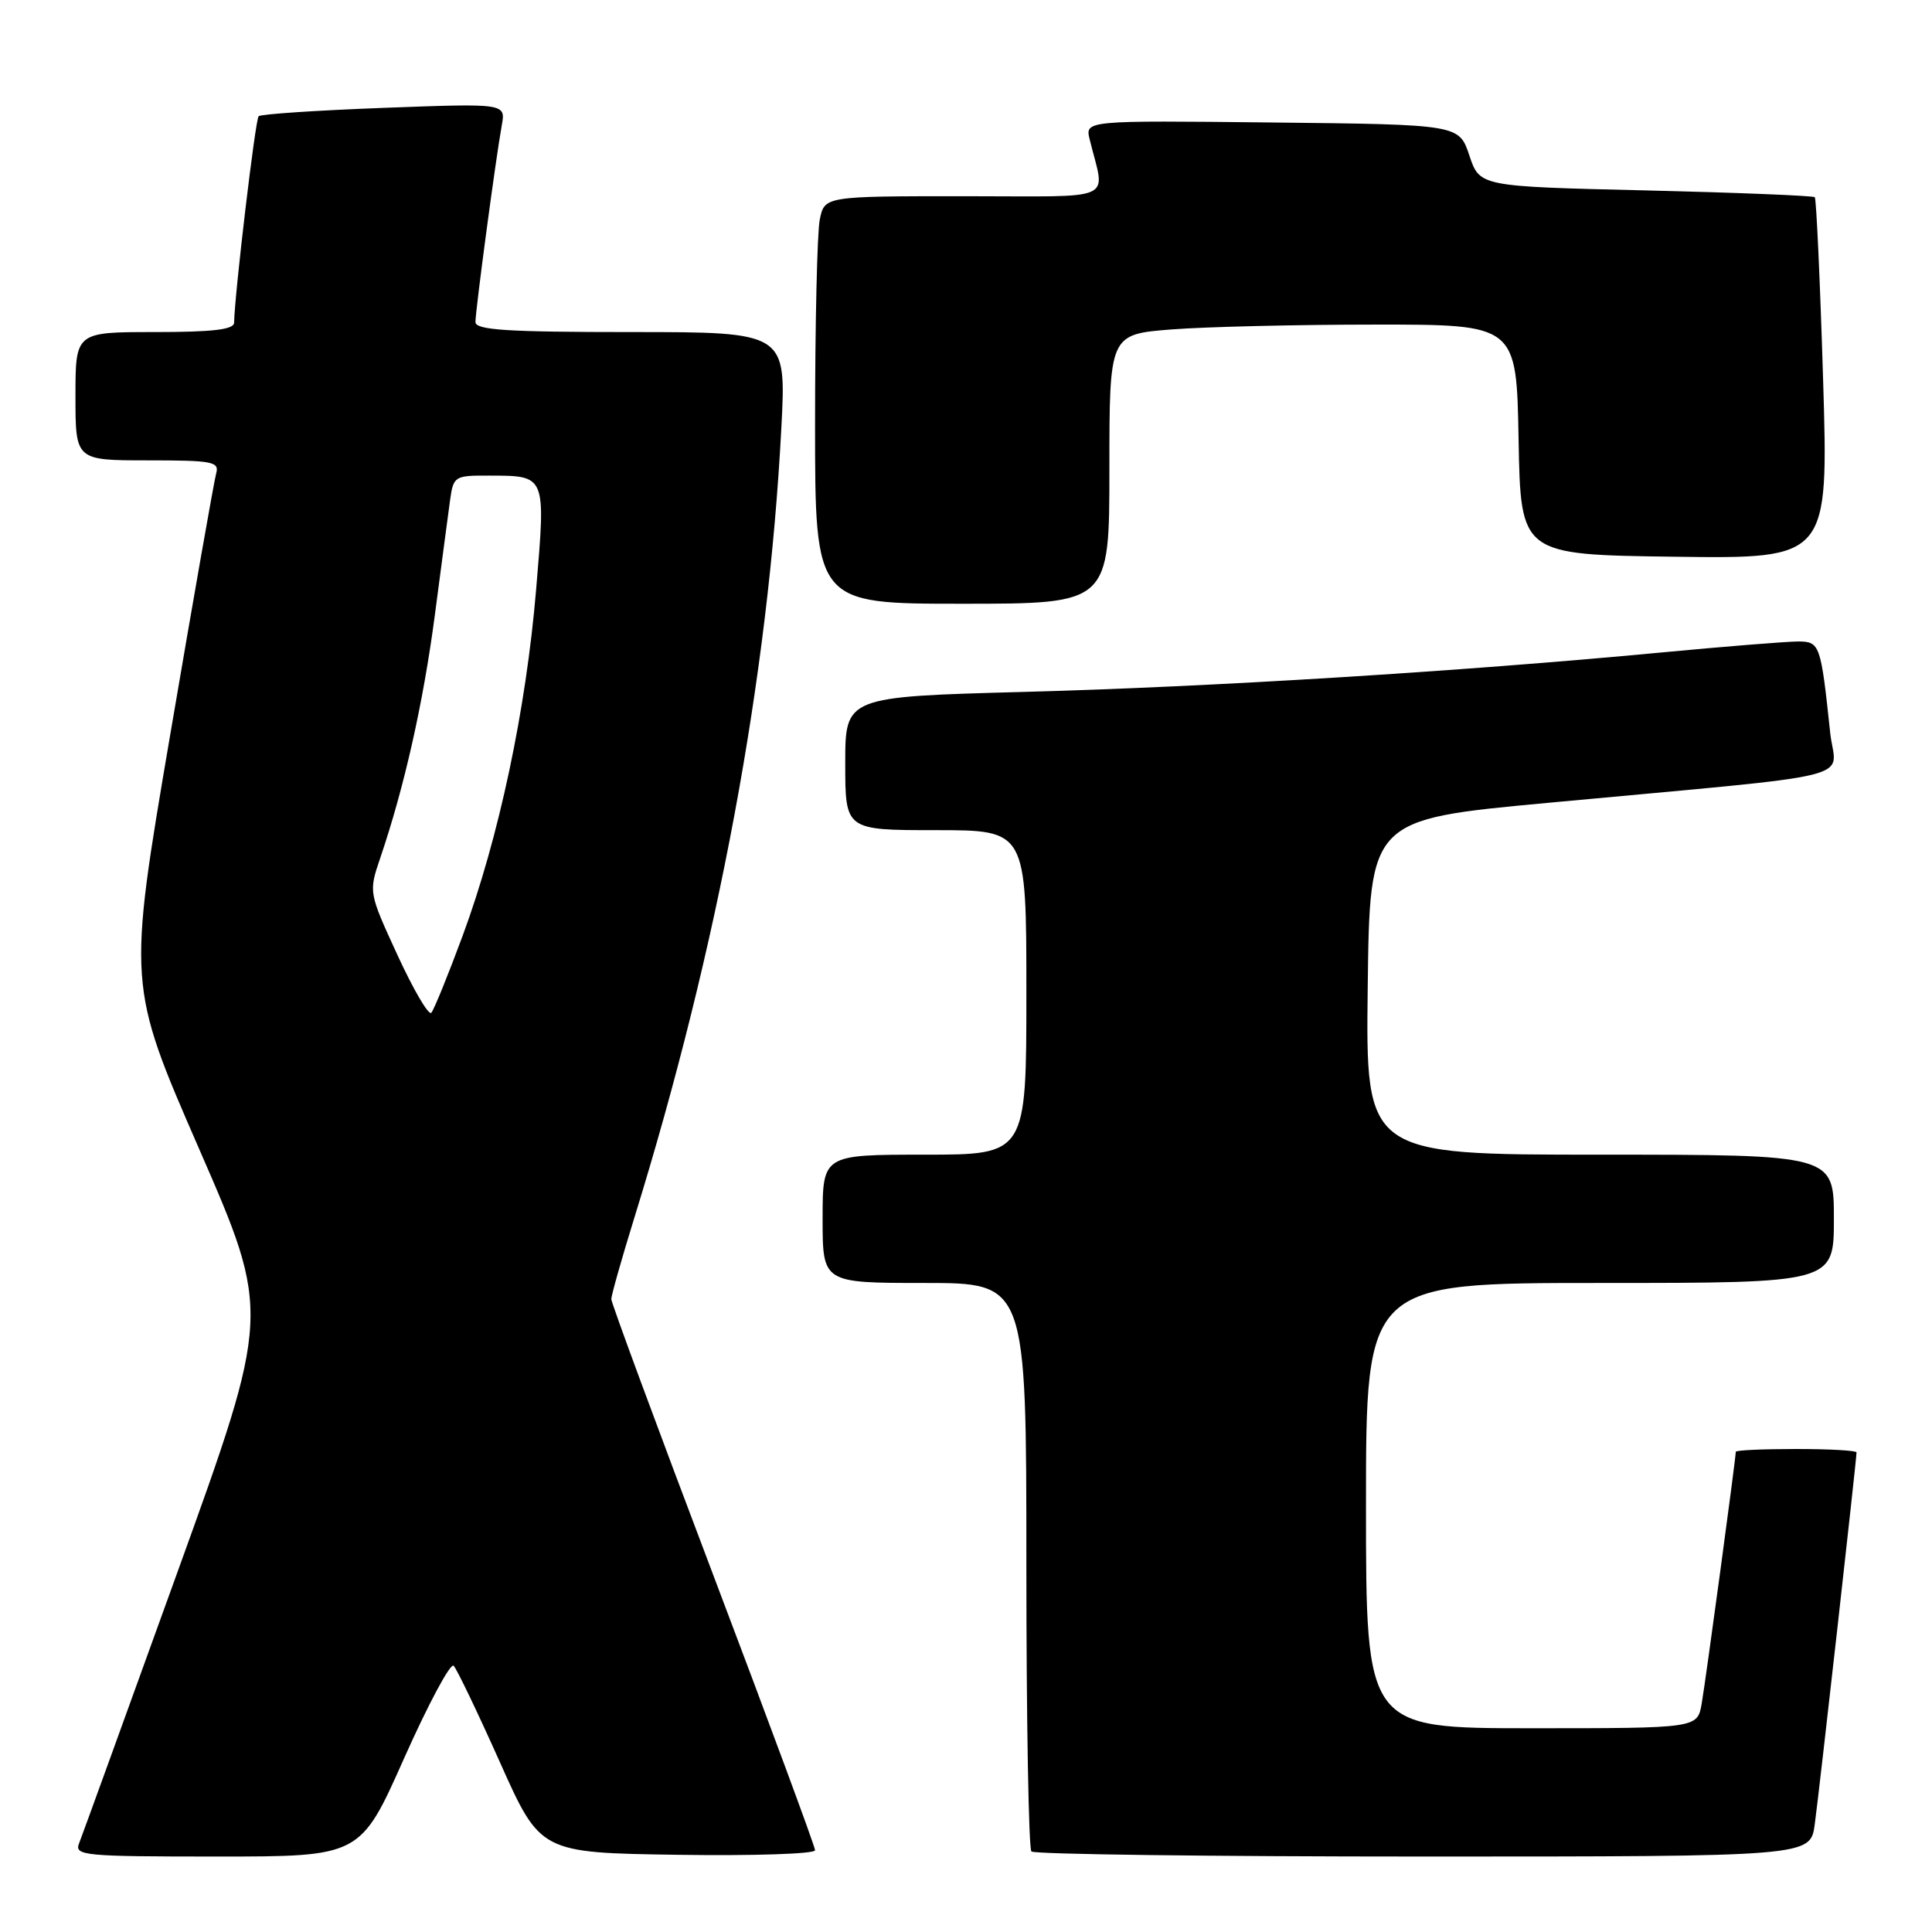 <?xml version="1.0" encoding="UTF-8" standalone="no"?>
<!DOCTYPE svg PUBLIC "-//W3C//DTD SVG 1.1//EN" "http://www.w3.org/Graphics/SVG/1.1/DTD/svg11.dtd" >
<svg xmlns="http://www.w3.org/2000/svg" xmlns:xlink="http://www.w3.org/1999/xlink" version="1.1" viewBox="0 0 256 256">
 <g >
 <path fill="currentColor"
d=" M 53.55 232.97 C 56.74 225.81 59.69 220.30 60.11 220.72 C 60.53 221.15 63.29 226.90 66.24 233.50 C 71.60 245.50 71.60 245.50 89.80 245.77 C 99.81 245.92 108.00 245.65 108.00 245.17 C 108.00 244.69 101.92 228.26 94.50 208.67 C 87.07 189.07 81.00 172.63 81.00 172.14 C 81.00 171.65 82.37 166.80 84.05 161.37 C 95.17 125.44 101.80 89.86 103.53 56.75 C 104.20 44.00 104.20 44.00 83.60 44.00 C 67.16 44.00 63.00 43.73 63.00 42.67 C 63.00 41.14 65.70 20.91 66.49 16.60 C 67.01 13.69 67.01 13.69 50.89 14.29 C 42.03 14.62 34.55 15.12 34.27 15.40 C 33.83 15.83 31.09 38.97 31.02 42.75 C 31.01 43.67 28.22 44.00 20.50 44.00 C 10.00 44.00 10.00 44.00 10.00 52.50 C 10.00 61.00 10.00 61.00 19.57 61.00 C 28.20 61.00 29.09 61.17 28.64 62.75 C 28.37 63.71 25.62 79.35 22.53 97.50 C 16.91 130.50 16.91 130.50 26.40 152.27 C 35.89 174.04 35.89 174.04 23.53 208.27 C 16.73 227.10 10.86 243.29 10.48 244.25 C 9.83 245.88 11.09 246.00 28.77 246.00 C 47.75 246.00 47.75 246.00 53.55 232.97 Z  M 240.46 241.75 C 241.03 237.68 246.00 193.39 246.00 192.45 C 246.00 192.20 242.40 192.00 238.00 192.00 C 233.60 192.00 230.00 192.16 230.00 192.37 C 230.00 193.23 226.00 222.80 225.48 225.75 C 224.91 229.00 224.91 229.00 202.95 229.00 C 181.00 229.00 181.00 229.00 181.00 199.50 C 181.00 170.00 181.00 170.00 212.00 170.00 C 243.00 170.00 243.00 170.00 243.00 161.50 C 243.00 153.00 243.00 153.00 211.98 153.00 C 180.96 153.00 180.96 153.00 181.23 130.79 C 181.50 108.58 181.50 108.58 205.00 106.39 C 247.84 102.39 243.20 103.54 242.51 97.10 C 241.26 85.30 241.15 85.00 238.20 85.00 C 236.72 85.01 228.53 85.66 220.00 86.47 C 193.31 88.99 160.42 91.02 135.75 91.68 C 112.00 92.32 112.00 92.32 112.00 101.16 C 112.00 110.00 112.00 110.00 124.00 110.00 C 136.00 110.00 136.00 110.00 136.00 131.50 C 136.00 153.00 136.00 153.00 122.50 153.00 C 109.00 153.00 109.00 153.00 109.00 161.50 C 109.00 170.00 109.00 170.00 122.50 170.00 C 136.00 170.00 136.00 170.00 136.00 207.33 C 136.00 227.87 136.30 244.97 136.67 245.33 C 137.03 245.70 160.41 246.00 188.61 246.00 C 239.88 246.00 239.88 246.00 240.46 241.75 Z  M 147.00 62.15 C 147.00 44.30 147.00 44.30 155.25 43.65 C 159.79 43.30 171.93 43.01 182.22 43.01 C 200.95 43.00 200.95 43.00 201.22 58.25 C 201.50 73.50 201.50 73.50 221.90 73.77 C 242.29 74.04 242.29 74.04 241.57 50.27 C 241.17 37.20 240.67 26.34 240.47 26.13 C 240.26 25.93 230.19 25.52 218.08 25.23 C 196.07 24.71 196.07 24.71 194.70 20.61 C 193.33 16.50 193.33 16.50 168.55 16.23 C 143.77 15.96 143.77 15.96 144.39 18.48 C 146.43 26.89 148.40 26.00 127.73 26.00 C 109.25 26.00 109.25 26.00 108.62 29.12 C 108.28 30.84 108.00 42.99 108.00 56.12 C 108.00 80.00 108.00 80.00 127.50 80.00 C 147.00 80.00 147.00 80.00 147.00 62.15 Z  M 52.67 126.56 C 48.84 118.23 48.84 118.23 50.40 113.64 C 53.59 104.24 56.08 93.16 57.62 81.50 C 58.48 74.90 59.40 68.04 59.64 66.25 C 60.08 63.10 60.24 63.00 64.80 63.02 C 72.40 63.04 72.32 62.86 71.04 78.11 C 69.70 94.08 66.11 110.99 61.30 124.00 C 59.37 129.22 57.50 133.81 57.15 134.20 C 56.79 134.58 54.78 131.14 52.67 126.56 Z "/>
</g>
</svg>
